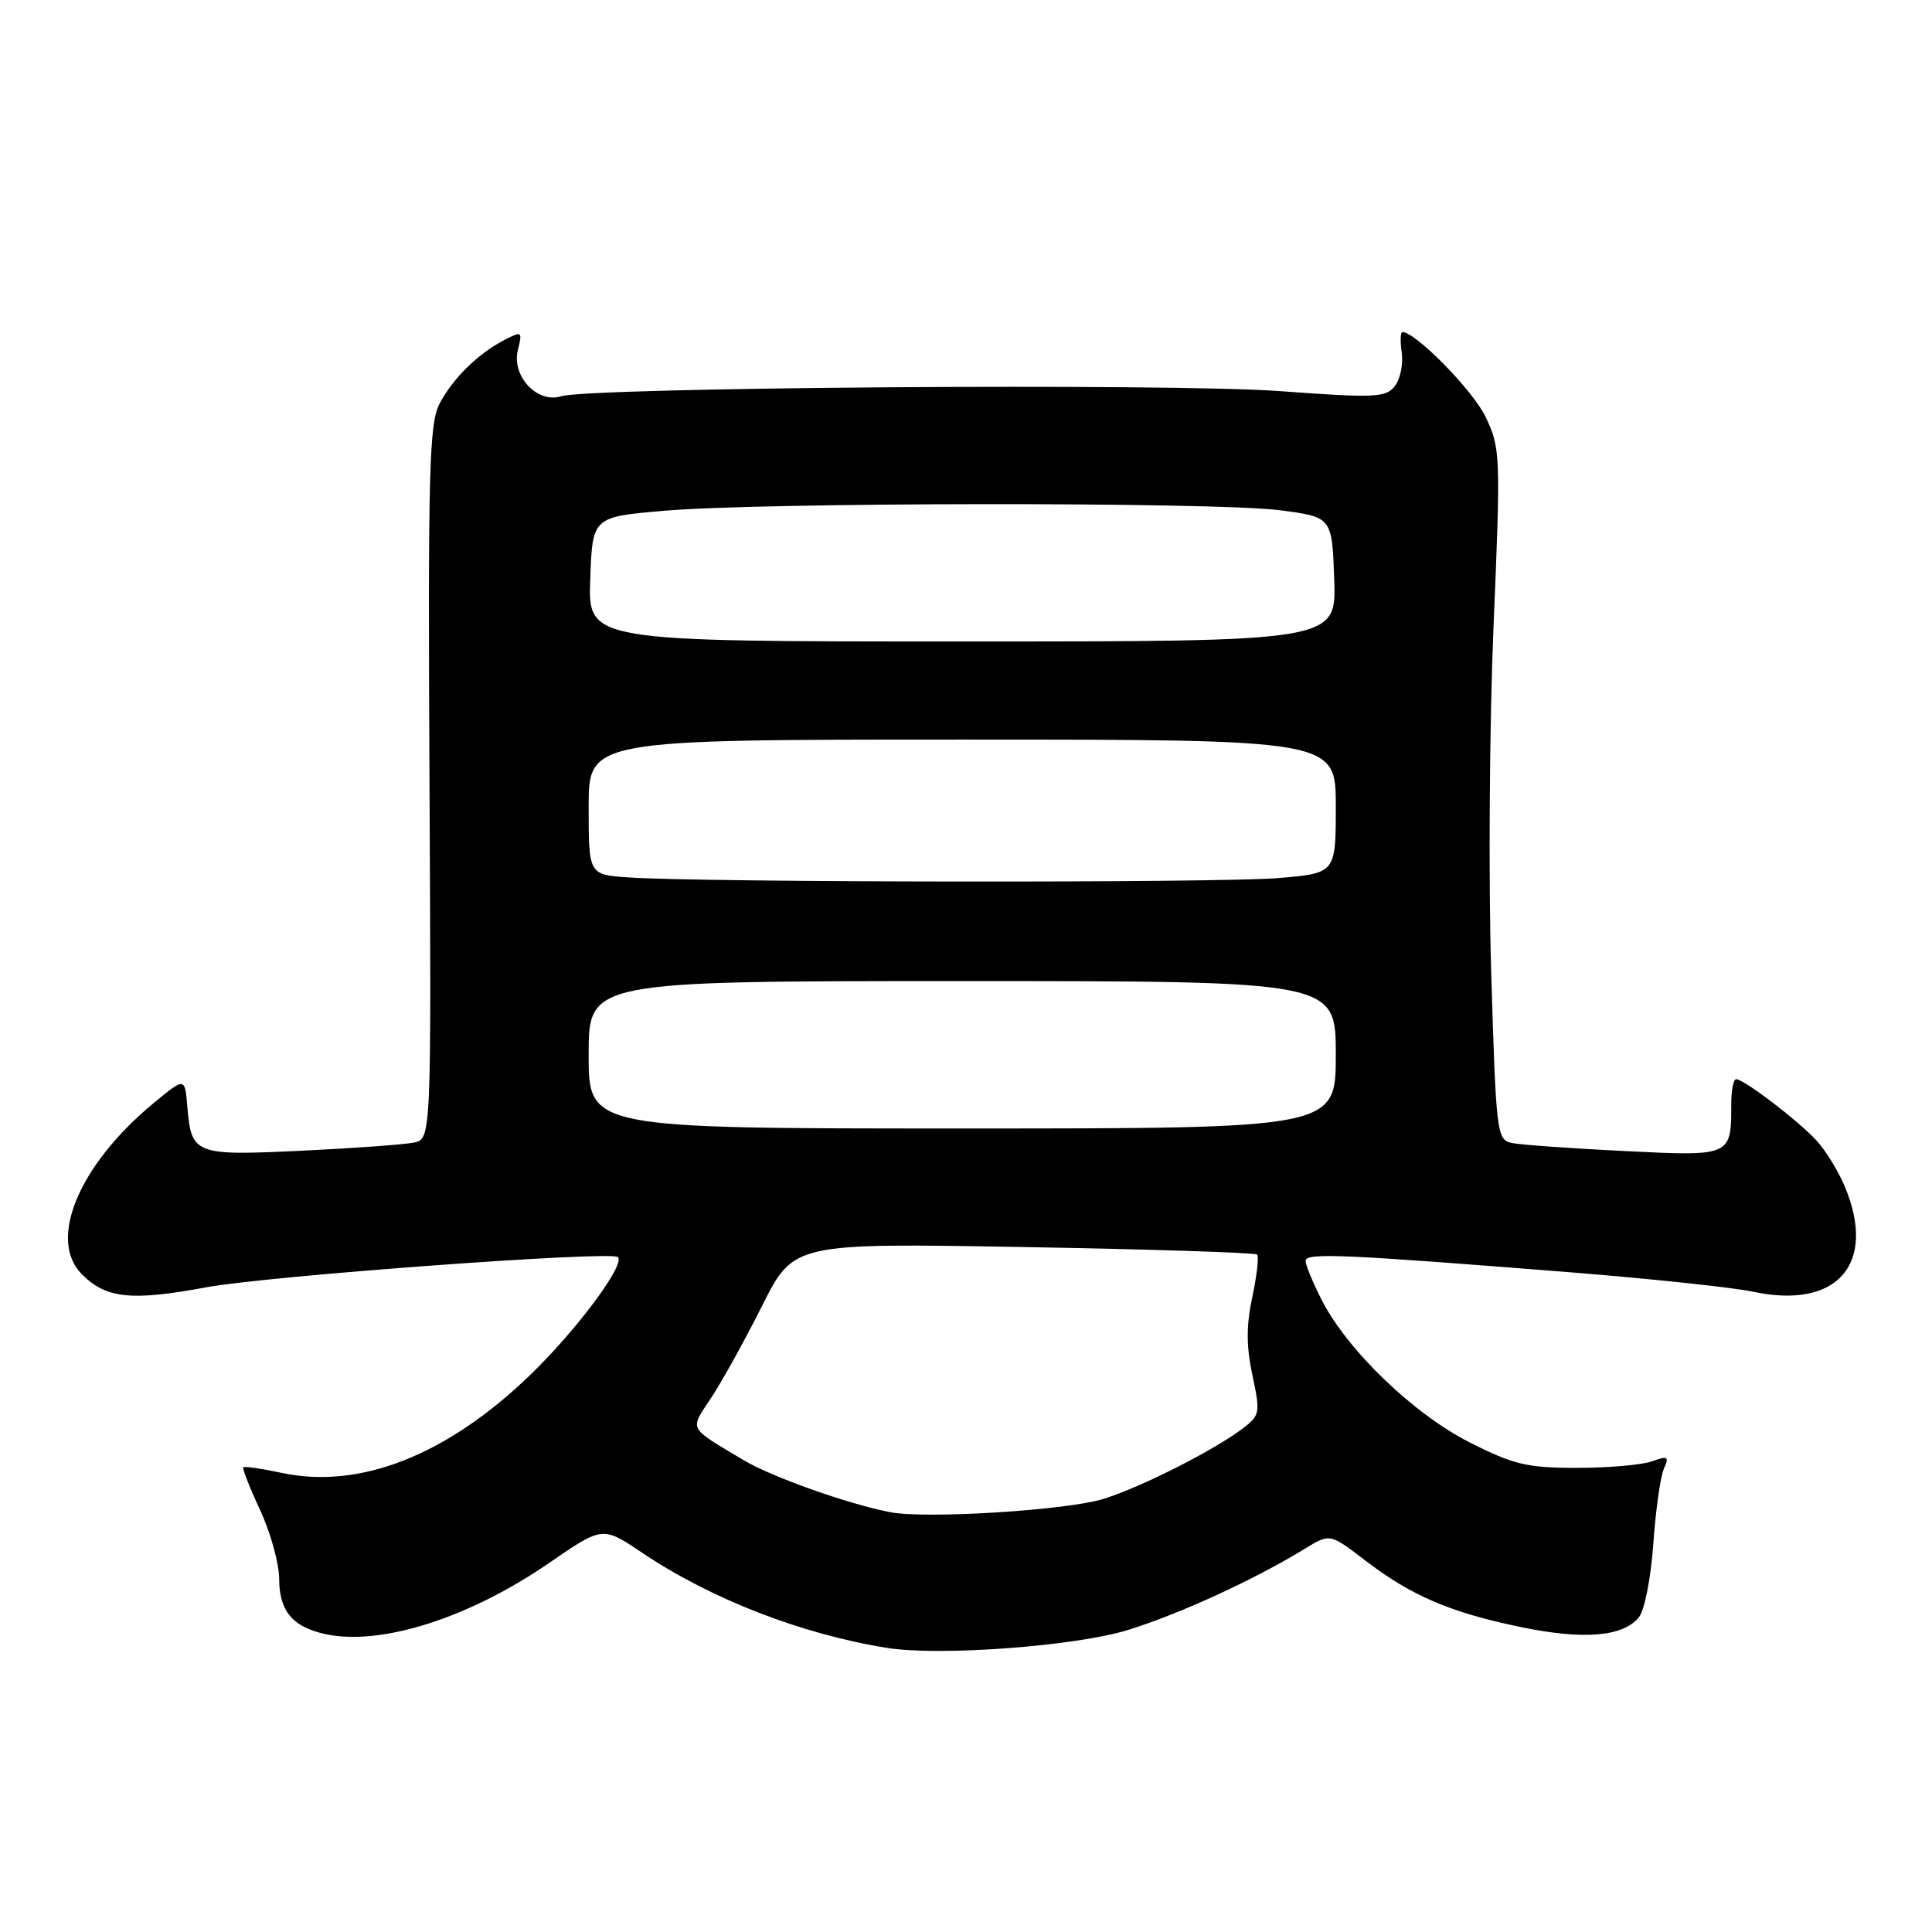 <?xml version="1.0" encoding="UTF-8" standalone="no"?>
<!DOCTYPE svg PUBLIC "-//W3C//DTD SVG 1.1//EN" "http://www.w3.org/Graphics/SVG/1.1/DTD/svg11.dtd" >
<svg xmlns="http://www.w3.org/2000/svg" xmlns:xlink="http://www.w3.org/1999/xlink" version="1.1" viewBox="0 0 256 256">
 <g >
 <path fill="currentColor"
d=" M 149.50 215.97 C 156.34 213.84 166.13 209.35 172.86 205.24 C 176.22 203.18 176.22 203.18 180.86 206.74 C 186.99 211.44 192.16 213.66 201.49 215.59 C 209.81 217.31 215.01 216.89 217.15 214.32 C 217.90 213.42 218.75 209.12 219.07 204.60 C 219.38 200.15 220.01 195.66 220.47 194.63 C 221.20 193.00 221.01 192.87 218.90 193.63 C 217.58 194.11 213.10 194.50 208.94 194.50 C 202.34 194.50 200.55 194.07 194.71 191.11 C 187.28 187.34 178.52 178.90 175.13 172.25 C 173.96 169.95 173.00 167.63 173.00 167.07 C 173.00 165.97 177.90 166.18 208.50 168.62 C 218.95 169.46 229.66 170.60 232.30 171.16 C 243.45 173.54 248.73 167.48 244.45 157.23 C 243.60 155.19 241.91 152.45 240.70 151.13 C 238.29 148.50 231.08 143.00 230.05 143.00 C 229.69 143.00 229.40 144.47 229.40 146.26 C 229.40 153.24 229.44 153.22 215.25 152.52 C 208.24 152.17 201.55 151.70 200.38 151.46 C 198.33 151.04 198.24 150.38 197.59 128.76 C 197.22 116.52 197.36 95.93 197.90 83.00 C 198.86 60.33 198.82 59.35 196.85 55.24 C 195.17 51.73 187.58 44.00 185.82 44.00 C 185.56 44.00 185.52 45.24 185.74 46.75 C 185.95 48.26 185.54 50.25 184.81 51.17 C 183.63 52.69 182.15 52.75 169.50 51.82 C 154.90 50.76 78.21 51.31 74.34 52.51 C 71.19 53.50 67.76 49.82 68.62 46.38 C 69.24 43.91 69.15 43.85 66.89 45.02 C 63.34 46.85 60.01 50.12 58.24 53.50 C 56.87 56.12 56.70 62.45 56.91 103.71 C 57.15 150.92 57.15 150.92 54.82 151.40 C 53.55 151.66 46.83 152.15 39.91 152.48 C 25.77 153.15 25.36 152.99 24.82 146.61 C 24.50 142.75 24.50 142.75 20.41 146.12 C 10.45 154.34 6.28 164.28 10.86 168.86 C 14.07 172.07 17.43 172.42 27.36 170.57 C 35.53 169.06 80.95 165.72 81.87 166.57 C 82.91 167.52 76.38 176.29 70.20 182.24 C 59.21 192.84 47.68 197.37 37.35 195.17 C 34.70 194.60 32.40 194.27 32.24 194.43 C 32.09 194.58 33.09 197.14 34.47 200.10 C 35.85 203.07 36.98 207.16 36.99 209.18 C 37.00 213.46 38.75 215.57 43.08 216.52 C 50.43 218.13 62.13 214.42 72.76 207.10 C 79.85 202.22 79.85 202.22 85.09 205.75 C 94.16 211.85 106.18 216.53 117.50 218.35 C 124.47 219.48 142.54 218.13 149.50 215.97 Z  M 118.00 200.38 C 112.41 199.31 102.26 195.71 98.50 193.46 C 91.08 189.02 91.36 189.57 94.22 185.24 C 95.65 183.08 98.70 177.58 100.99 173.01 C 105.17 164.71 105.17 164.71 135.63 165.24 C 152.39 165.53 166.31 165.98 166.57 166.24 C 166.83 166.50 166.54 169.02 165.94 171.85 C 165.13 175.62 165.13 178.40 165.95 182.22 C 167.01 187.14 166.94 187.54 164.79 189.19 C 161.01 192.09 151.41 196.97 146.30 198.59 C 141.52 200.11 122.77 201.29 118.00 200.38 Z  M 78.00 139.76 C 78.00 130.00 78.00 130.00 127.50 130.00 C 177.00 130.00 177.00 130.00 177.00 139.76 C 177.00 149.53 177.00 149.53 127.50 149.53 C 78.00 149.53 78.00 149.53 78.00 139.76 Z  M 83.25 116.26 C 78.00 115.90 78.00 115.90 78.00 106.95 C 78.00 98.00 78.00 98.00 127.50 98.00 C 177.00 98.00 177.00 98.00 177.00 106.85 C 177.00 115.71 177.00 115.71 169.35 116.35 C 161.59 117.01 92.89 116.94 83.25 116.26 Z  M 78.21 76.75 C 78.50 68.50 78.50 68.50 88.00 67.68 C 100.99 66.55 160.87 66.50 169.50 67.60 C 176.50 68.50 176.50 68.50 176.79 76.75 C 177.08 85.00 177.08 85.00 127.50 85.00 C 77.92 85.00 77.92 85.00 78.21 76.75 Z "/>
</g>
</svg>
